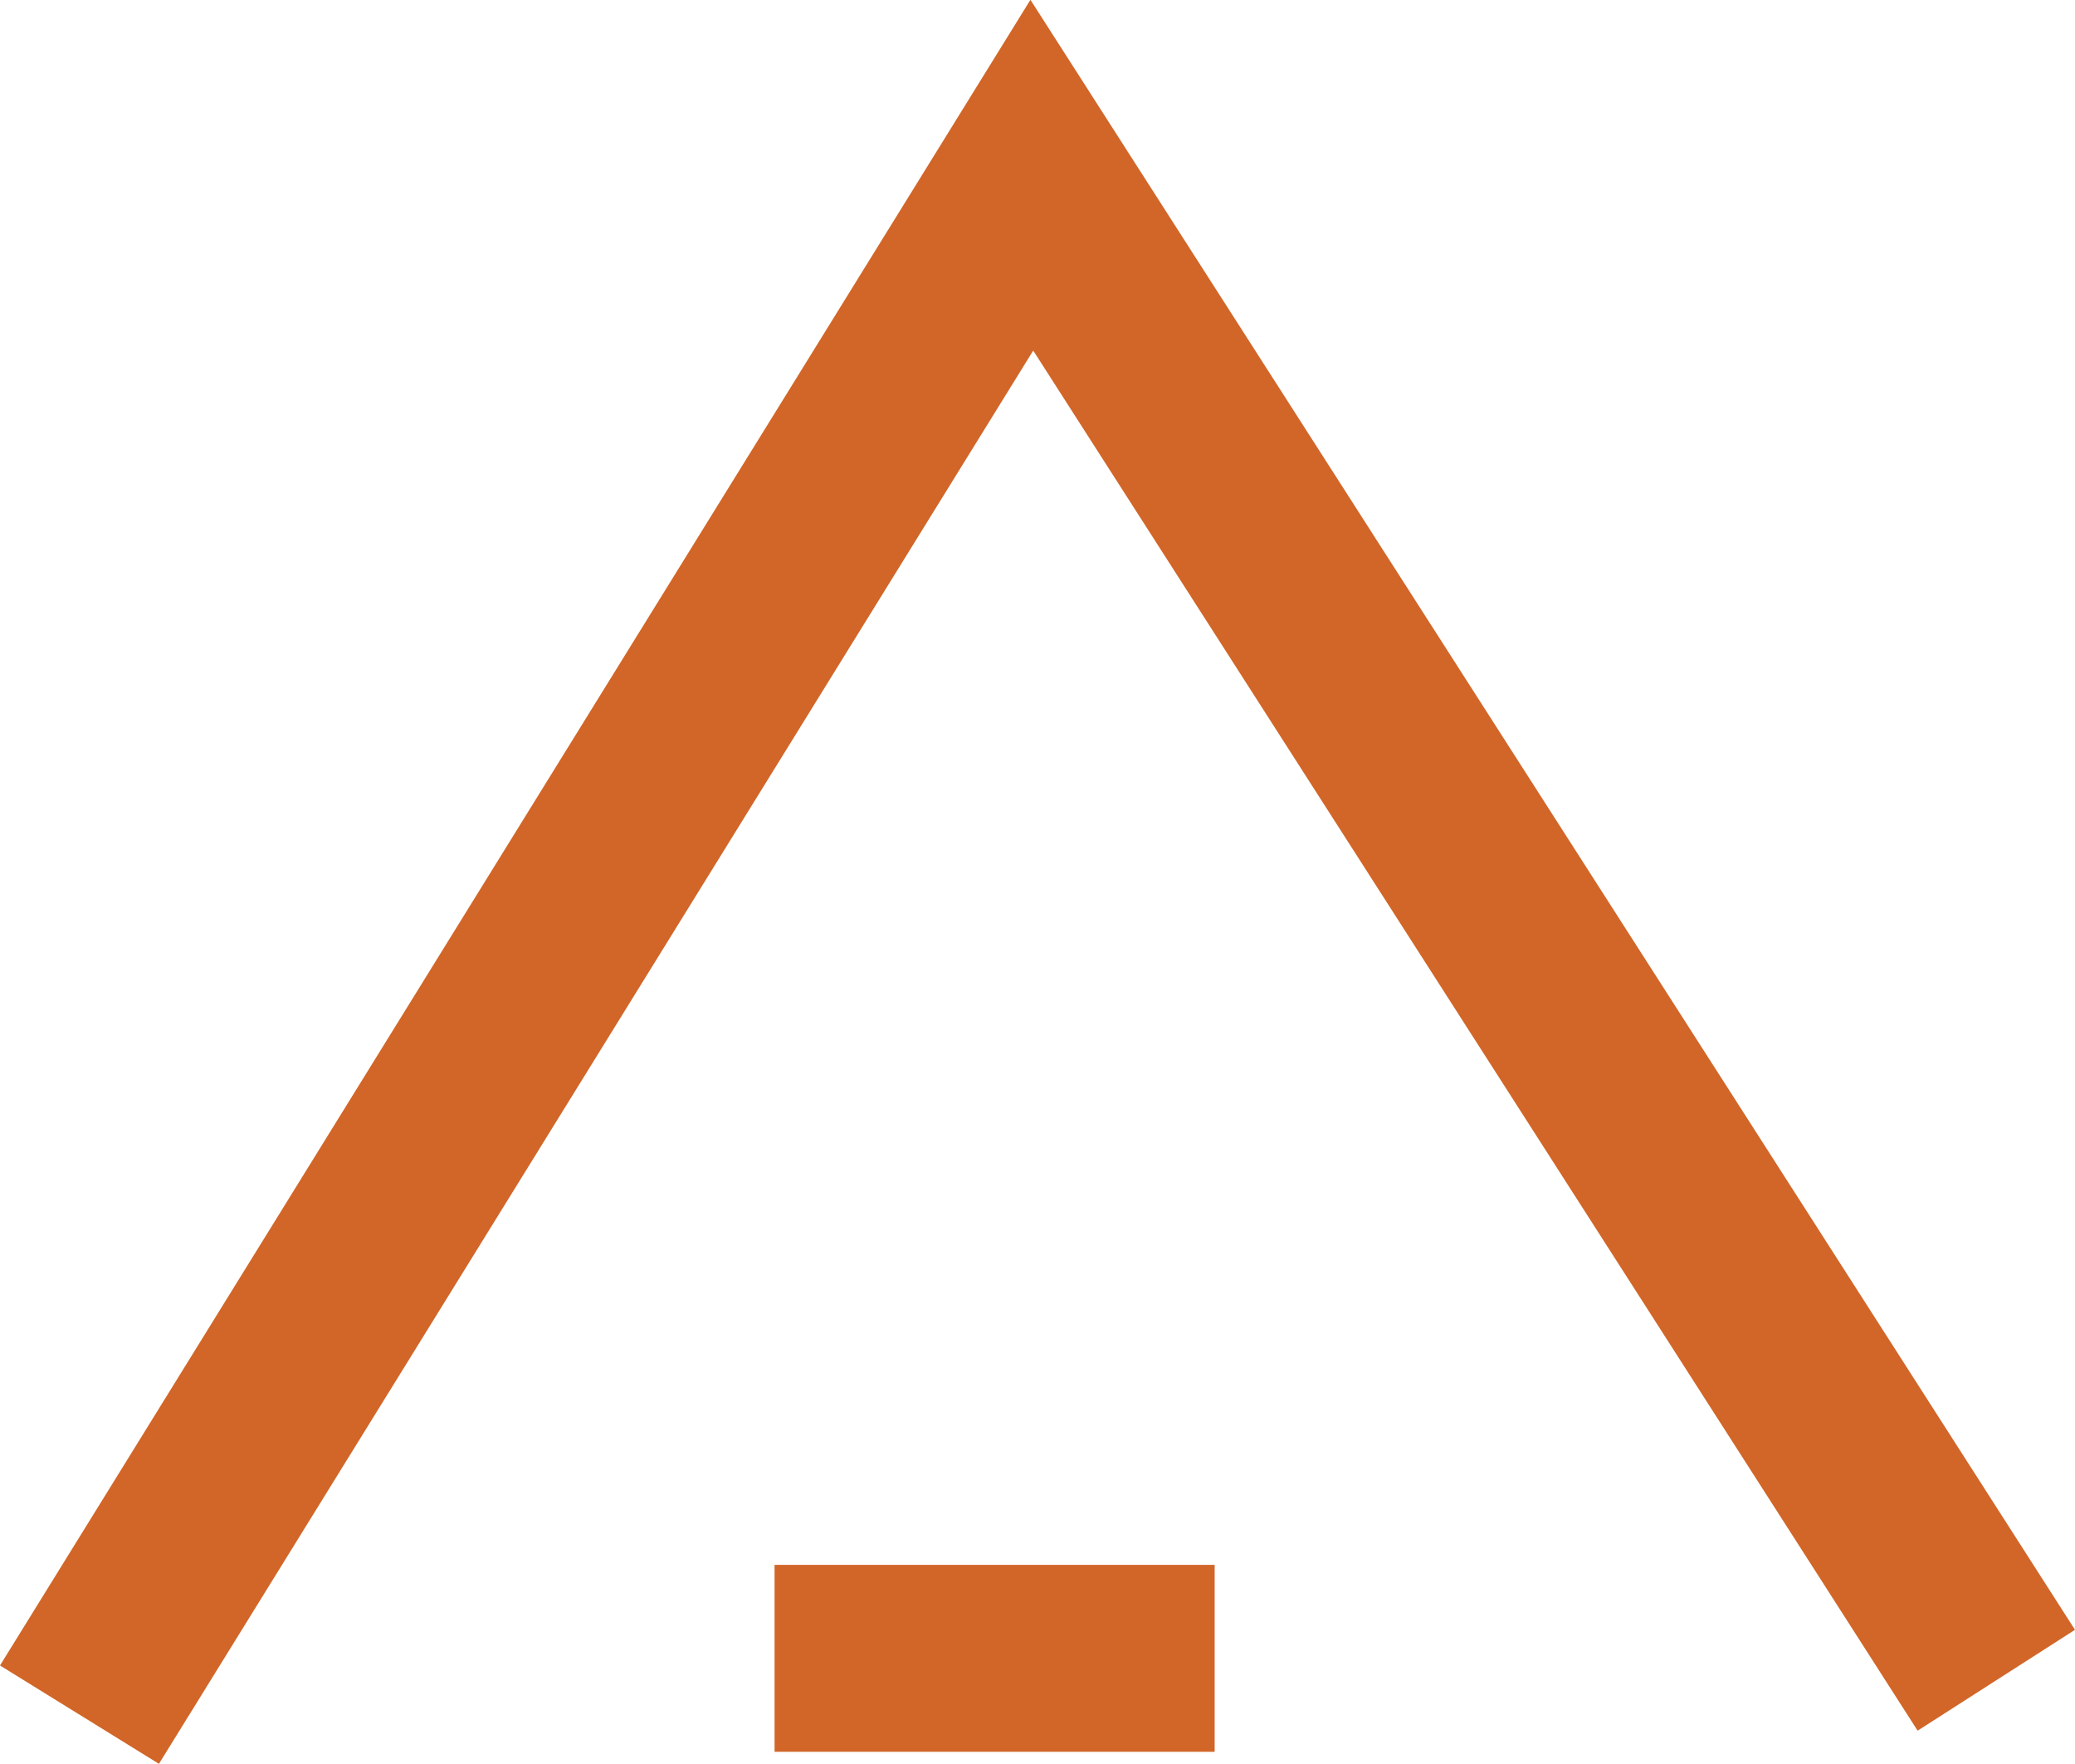 <svg id="Layer_4" data-name="Layer 4" xmlns="http://www.w3.org/2000/svg" viewBox="0 0 432.97 367.99"><defs><style>.cls-1{fill:none;stroke:#d16628;stroke-miterlimit:10;stroke-width:39px;}</style></defs><title>light-moderate</title><path class="cls-1" d="M500.21,453.26q-100.62-157-201.25-314L100.24,460.44" transform="translate(-83.66 -102.71)"/><line class="cls-1" x1="161.62" y1="345.98" x2="253.45" y2="345.98"/></svg>
